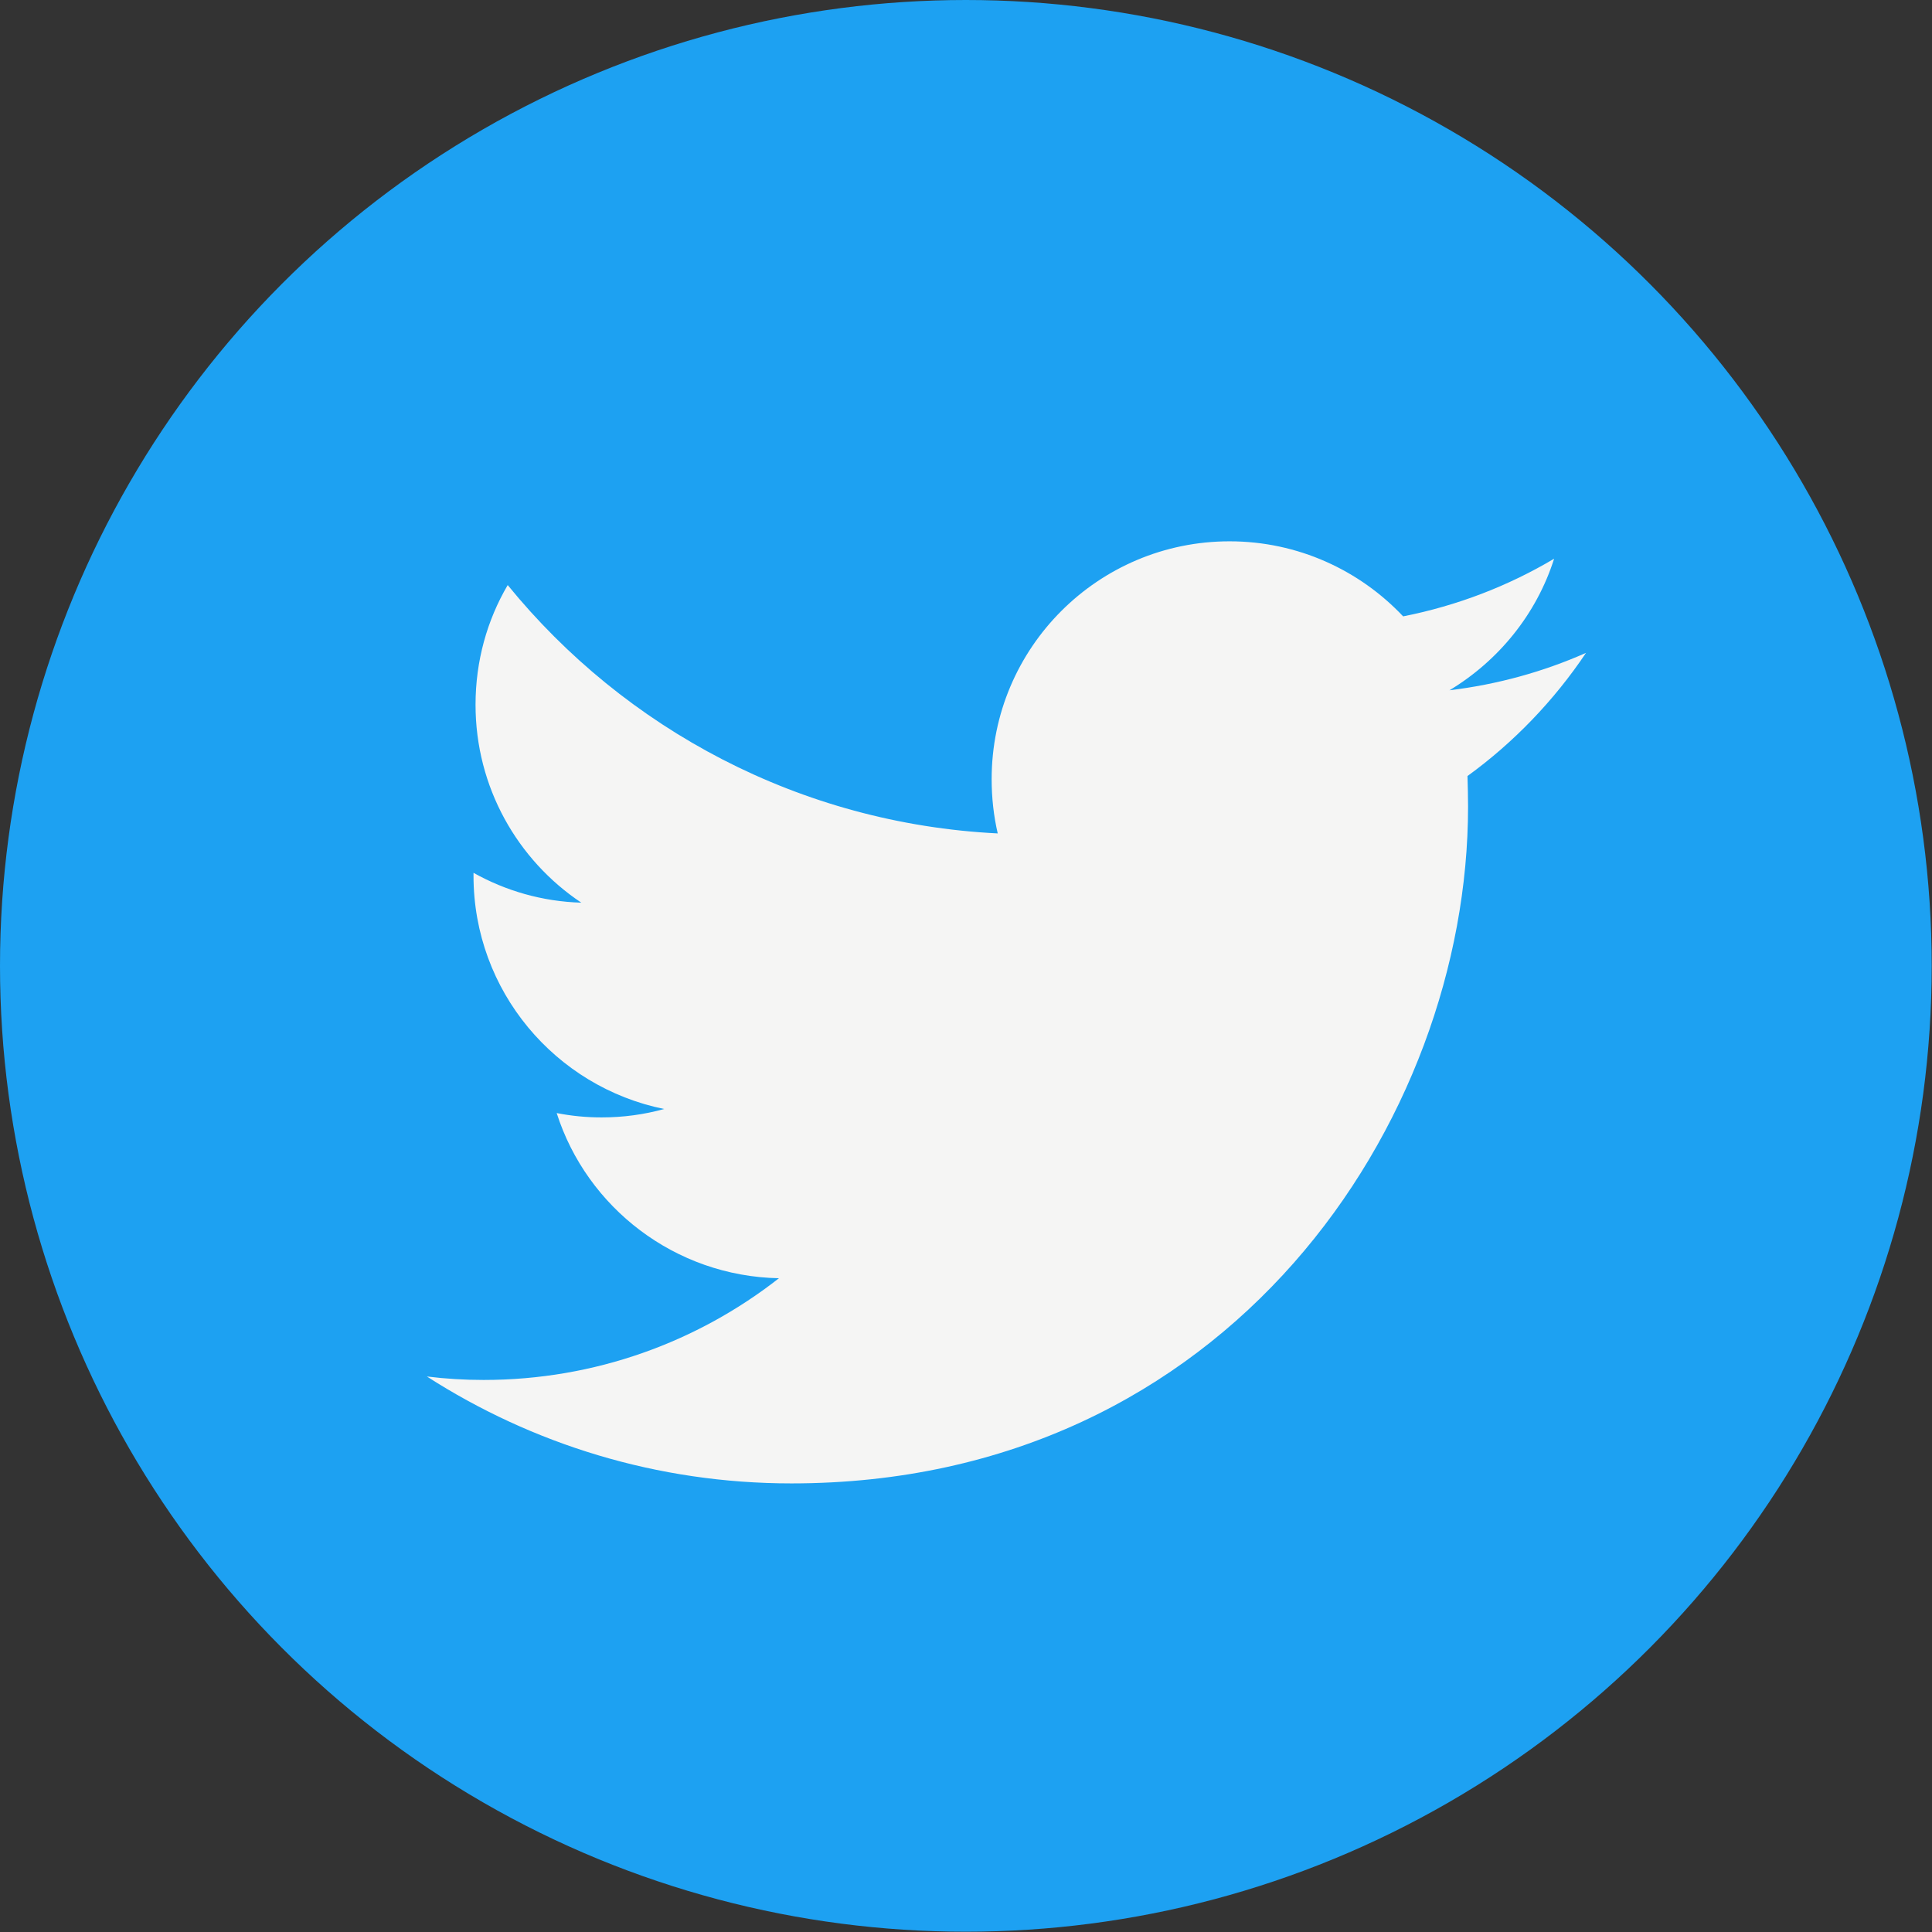 <?xml version="1.0" encoding="utf-8"?>
<!-- Generator: Adobe Illustrator 27.0.0, SVG Export Plug-In . SVG Version: 6.00 Build 0)  -->
<svg version="1.2" baseProfile="tiny" id="Livello_1"
	 xmlns="http://www.w3.org/2000/svg" xmlns:xlink="http://www.w3.org/1999/xlink" x="0px" y="0px" viewBox="0 0 666.7 666.7"
	 overflow="visible" xml:space="preserve">
<rect x="0" y="0" width="666.7" height="666.7" fill="#333333" stroke="none"/>
<circle fill="#1DA1F2" cx="333.3" cy="333.3" r="333.3"/>
<path fill-rule="evenodd" fill="#F5F5F4" d="M547.3,225.3c-14.7,6.5-30.5,10.9-47.1,12.9c16.9-10.2,30-26.2,36.1-45.4
	c-15.8,9.4-33.4,16.2-52.1,19.9c-15-15.9-36.3-25.9-59.9-25.9c-45.3,0-82.1,36.7-82.1,82.1c0,6.4,0.7,12.7,2.1,18.7
	c-68.2-3.4-128.7-36.1-169.1-85.7c-7.1,12.1-11.1,26.2-11.1,41.3c0,28.5,14.5,53.6,36.5,68.3c-13.5-0.4-26.1-4.1-37.2-10.3v1
	c0,39.8,28.3,72.9,65.8,80.5c-6.9,1.9-14.1,2.9-21.6,2.9c-5.3,0-10.4-0.5-15.5-1.5c10.4,32.6,40.8,56.3,76.7,57
	c-28.1,22-63.5,35.1-101.9,35.1c-6.6,0-13.2-0.4-19.6-1.2c36.3,23.3,79.4,36.9,125.8,36.9c150.9,0,233.5-125,233.5-233.5
	c0-3.6-0.1-7.1-0.2-10.6C522.4,256.2,536.3,241.7,547.3,225.3z"/>
</svg>
